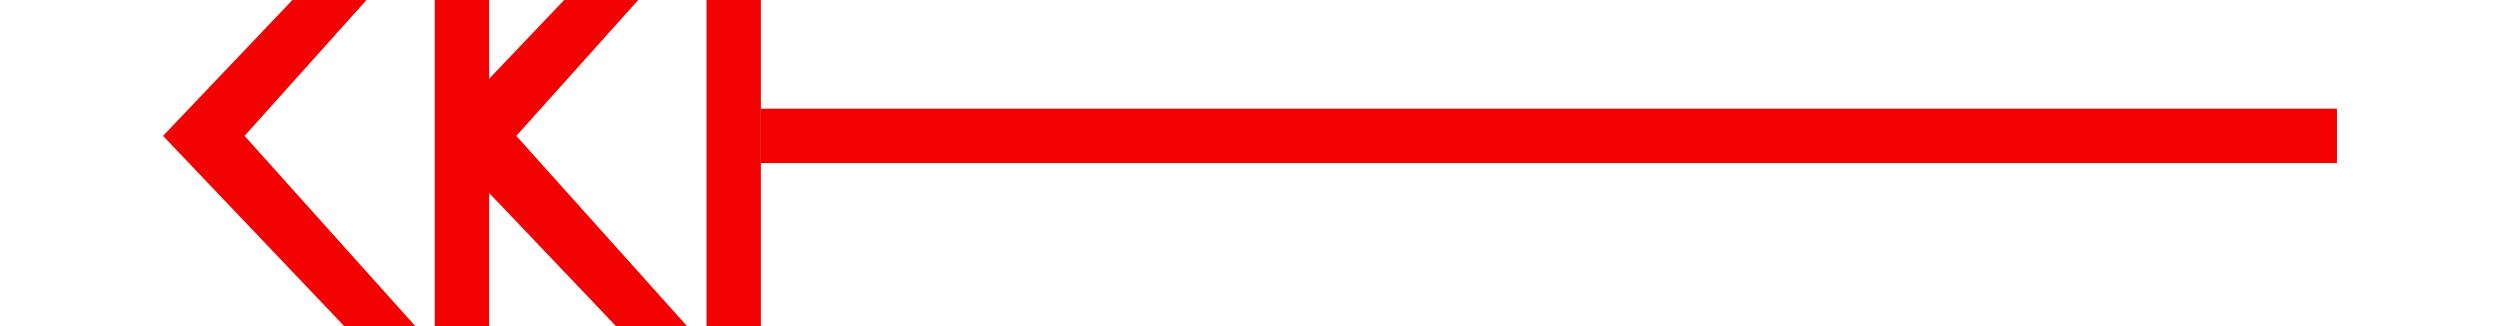 ﻿<?xml version="1.0" encoding="utf-8"?>
<svg version="1.1" xmlns:xlink="http://www.w3.org/1999/xlink" width="46px" height="6px" preserveAspectRatio="xMinYMid meet" viewBox="532 653  46 4" xmlns="http://www.w3.org/2000/svg">
  <g transform="matrix(-1 0 0 -1 1110 1310 )">
    <path d="M 561.3 640.5  L 555 634.5  L 548.7 640.5  L 561.3 640.5  Z M 558.9 639.5  L 551.1 639.5  L 555 636  L 558.9 639.5  Z M 561.3 645.5  L 555 639.5  L 548.7 645.5  L 561.3 645.5  Z M 558.9 644.5  L 551.1 644.5  L 555 641  L 558.9 644.5  Z " fill-rule="nonzero" fill="#f20201" stroke="none" transform="matrix(6.12303176911189E-17 1 -1 6.12303176911189E-17 1209.5 100.5 )" />
    <path d="M 555 645.5  L 555 674.5  " stroke-width="1" stroke="#f20201" fill="none" transform="matrix(6.12303176911189E-17 1 -1 6.12303176911189E-17 1209.5 100.5 )" />
  </g>
</svg>